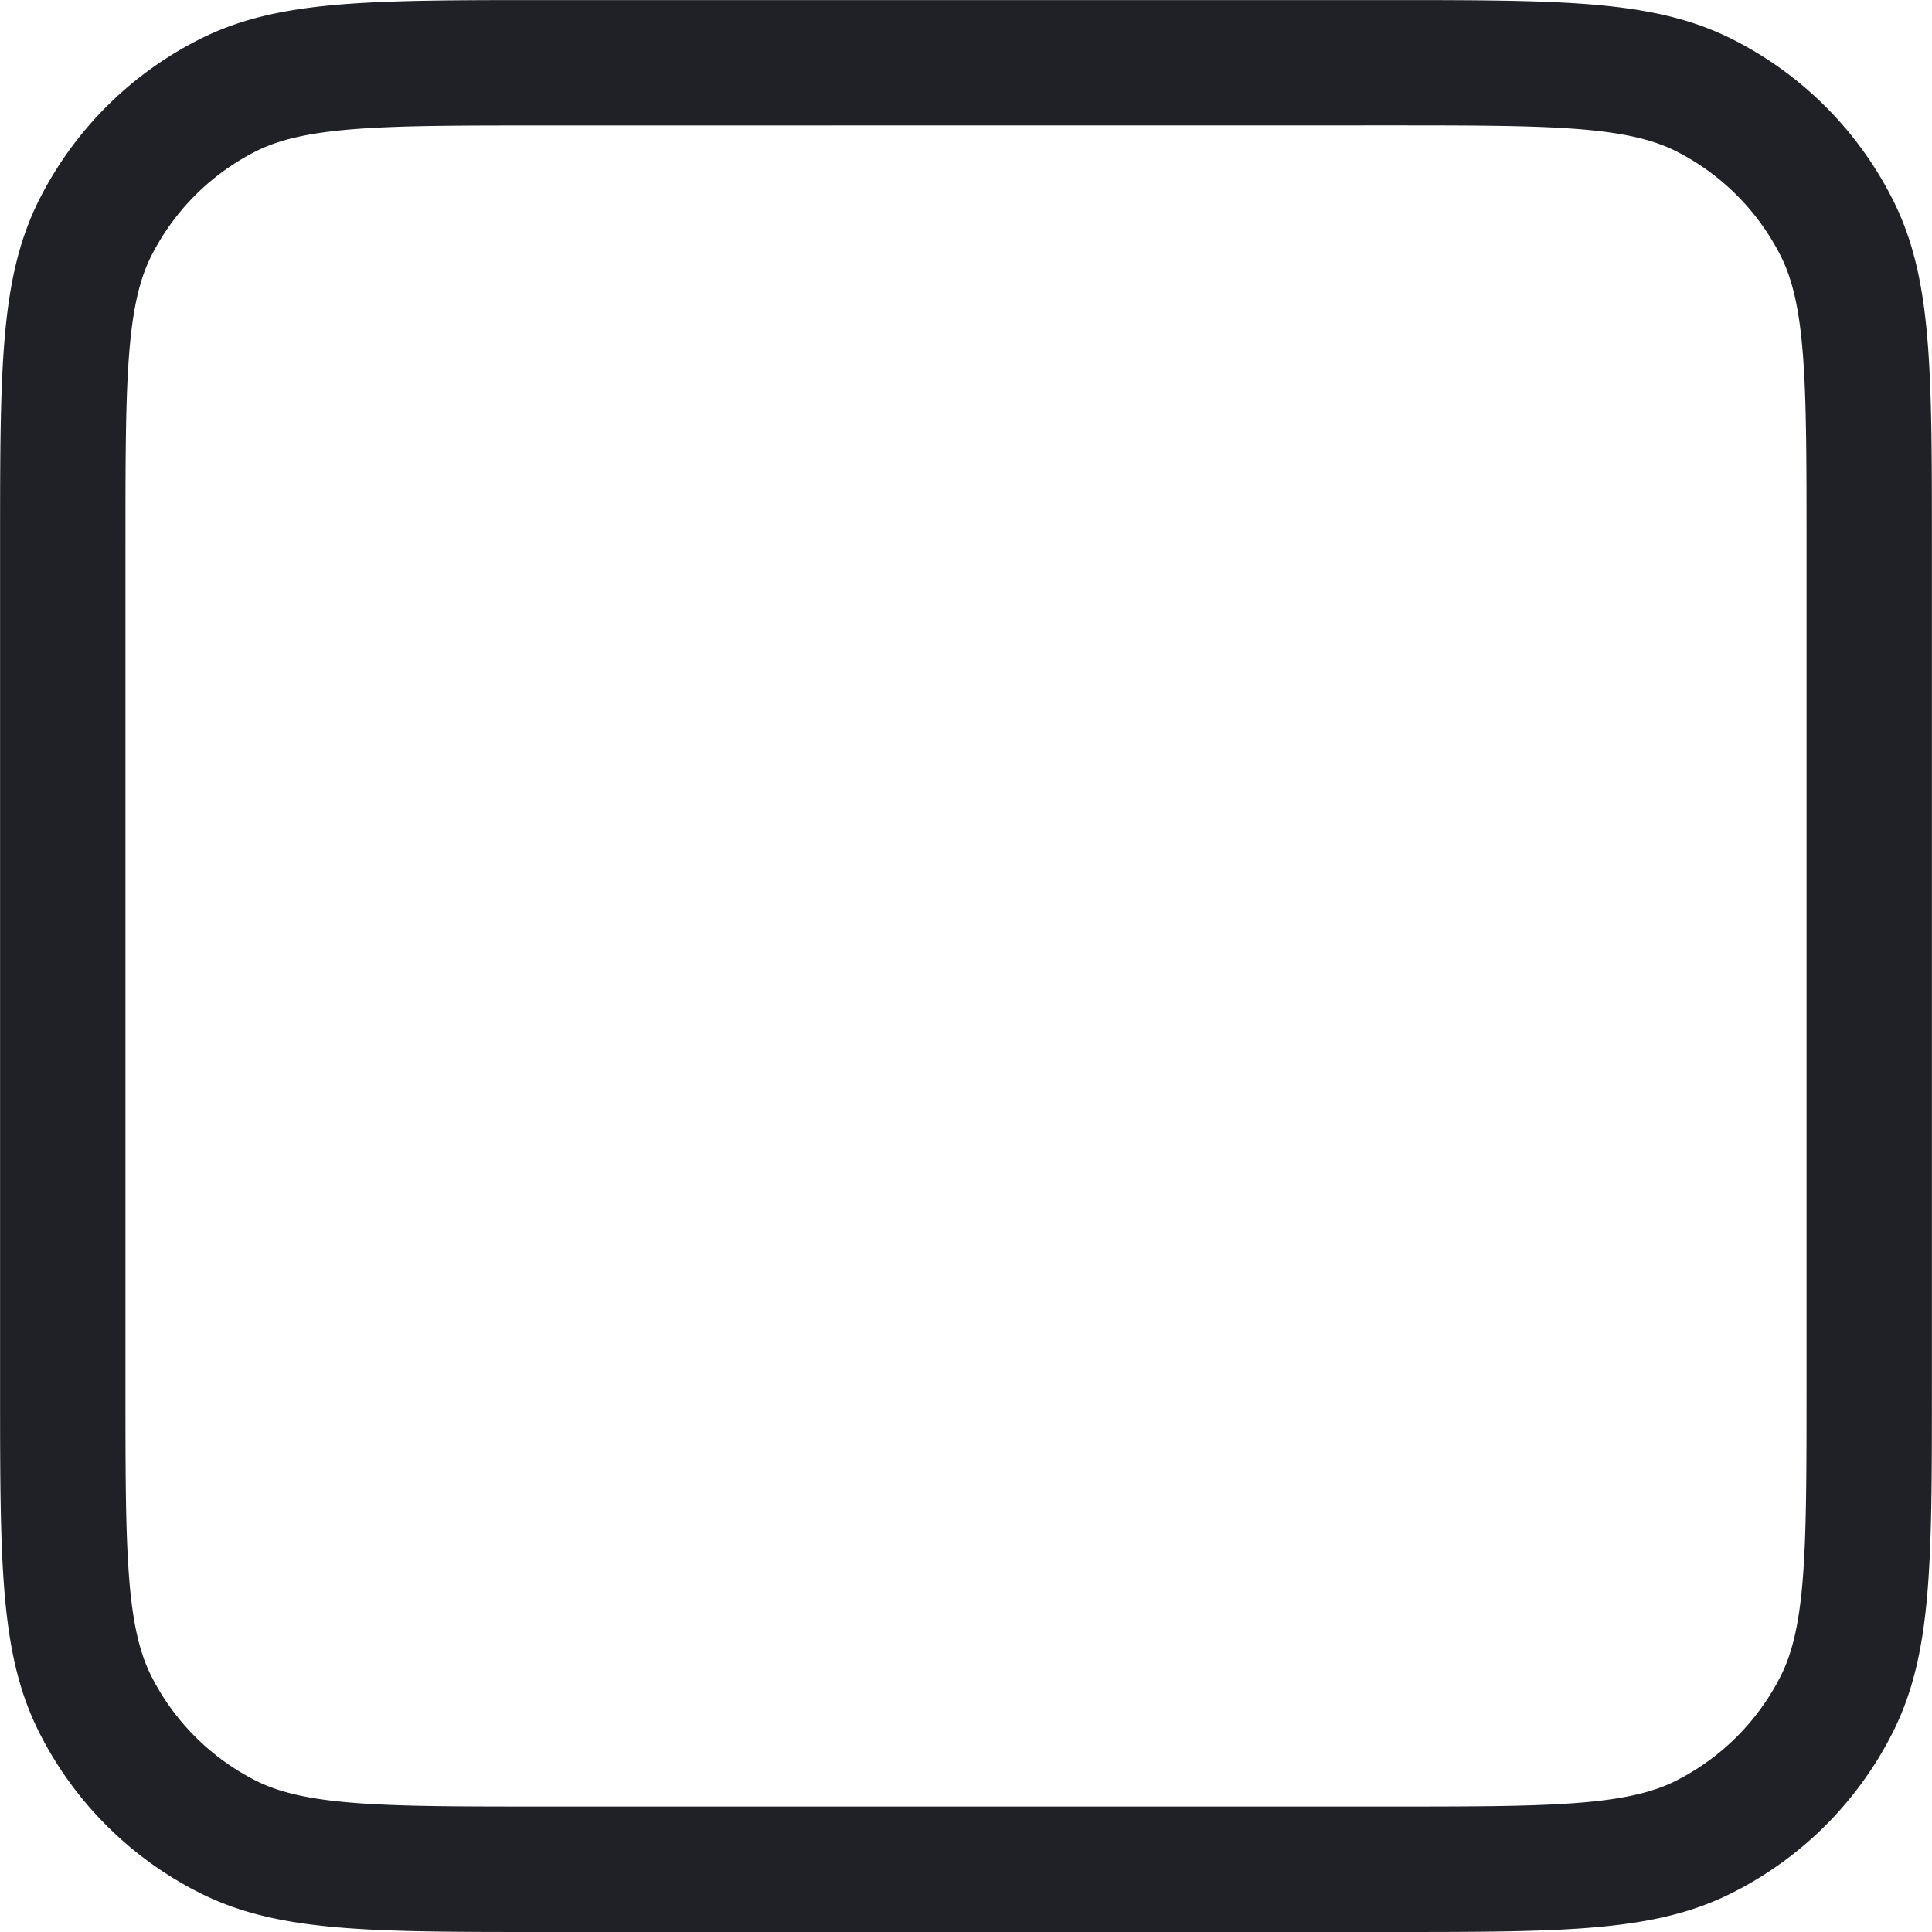 <svg xmlns="http://www.w3.org/2000/svg" width="23.1" height="23.1" viewBox="0 0 23.1 23.1"><path d="M18.84,25.35H8.76c-2.133,0-3.2,0-4.135-.474a4.323,4.323,0,0,1-1.9-1.9c-.474-.931-.474-2-.474-4.135V8.76c0-2.133,0-3.2.474-4.135a4.323,4.323,0,0,1,1.9-1.9c.931-.474,2-.474,4.135-.474H18.84c2.133,0,3.2,0,4.135.474a4.323,4.323,0,0,1,1.9,1.9c.474.93.474,2,.474,4.135V18.84c0,2.133,0,3.2-.474,4.135a4.322,4.322,0,0,1-1.9,1.9C22.044,25.35,20.973,25.35,18.84,25.35ZM8.76,3.75c-1.894,0-2.844,0-3.454.311A2.832,2.832,0,0,0,4.061,5.306c-.311.61-.311,1.56-.311,3.454V18.84c0,1.894,0,2.844.311,3.454a2.832,2.832,0,0,0,1.245,1.245c.61.311,1.56.311,3.454.311H18.84c1.894,0,2.844,0,3.454-.311a2.832,2.832,0,0,0,1.245-1.245c.311-.61.311-1.56.311-3.454V8.76c0-1.894,0-2.844-.311-3.454a2.832,2.832,0,0,0-1.245-1.246c-.61-.311-1.56-.311-3.454-.311Z" transform="translate(-2.25 -2.25)" fill="#1f2126"/></svg>